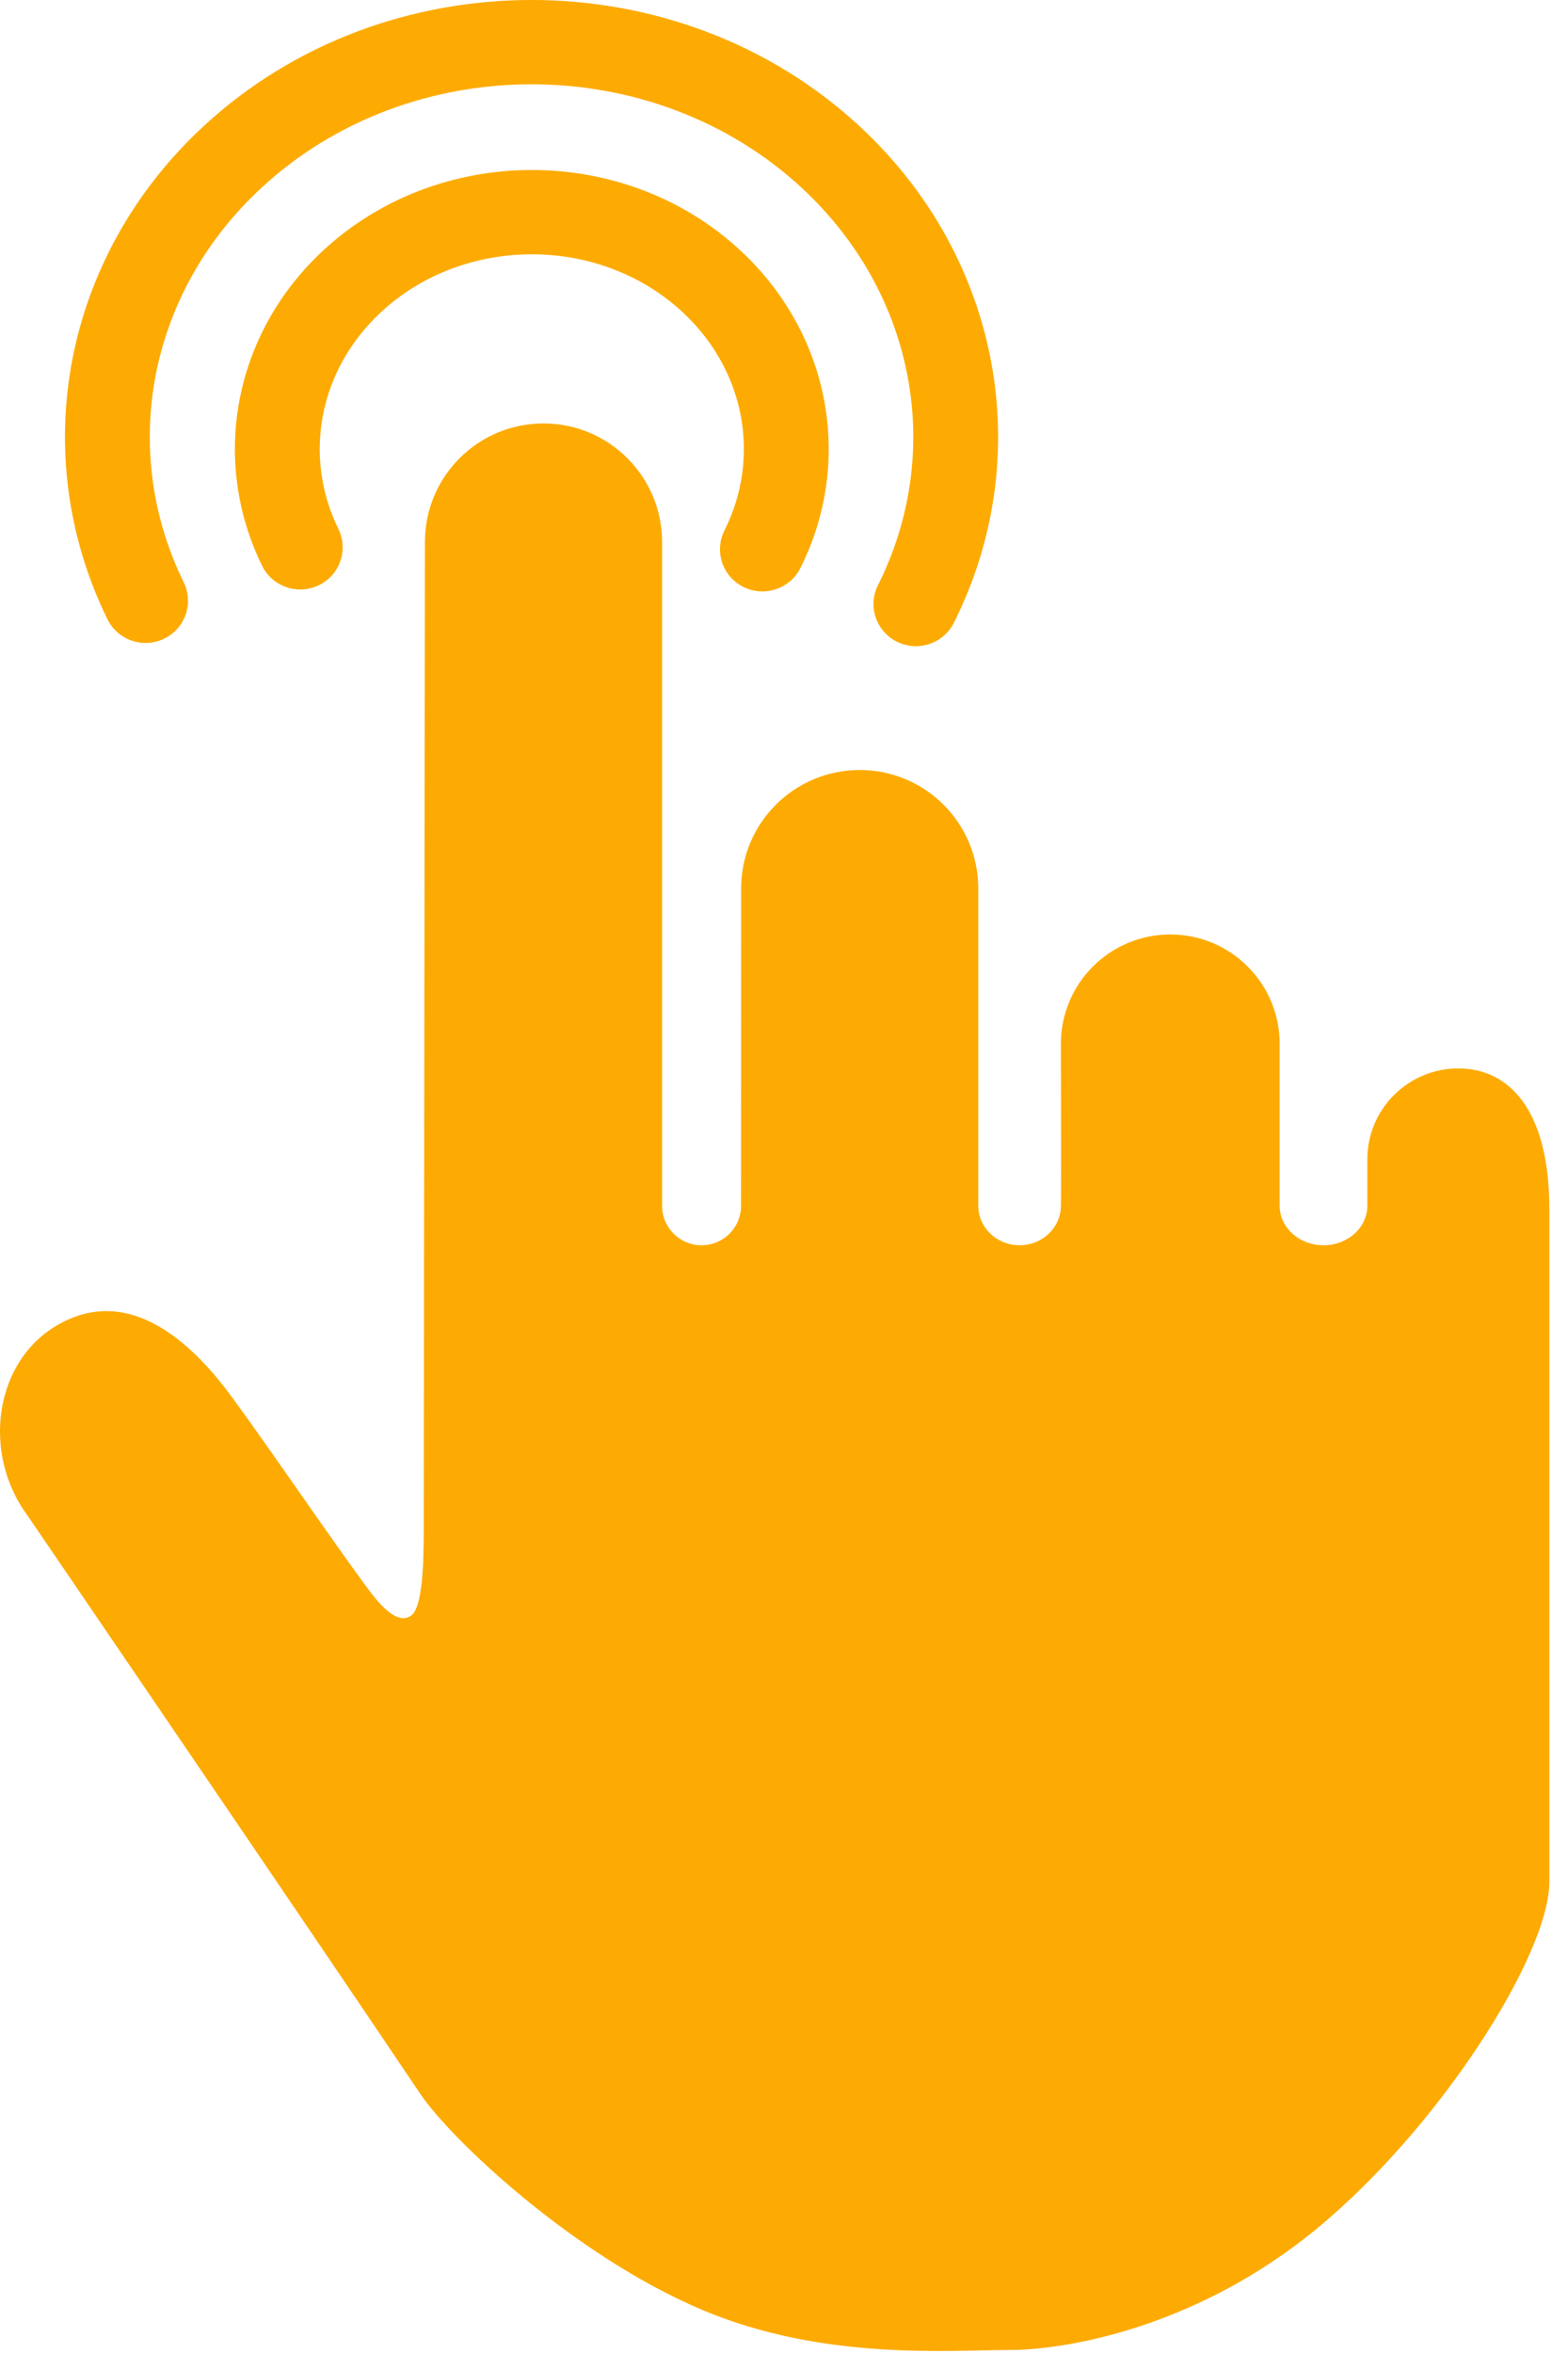 <?xml version="1.0" encoding="UTF-8"?>
<svg width="38px" height="57px" viewBox="0 0 38 57" version="1.1" xmlns="http://www.w3.org/2000/svg" xmlns:xlink="http://www.w3.org/1999/xlink">
    <!-- Generator: Sketch 51.3 (57544) - http://www.bohemiancoding.com/sketch -->
    <title>Shape Copy 6</title>
    <desc>Created with Sketch.</desc>
    <defs></defs>
    <g id="Page-1" stroke="none" stroke-width="1" fill="none" fill-rule="evenodd">
        <g id="Shape-Copy-6" fill="#FDAB02">
            <path d="M35.342,25.882 C34.124,25.882 33.137,26.868 33.137,28.085 L33.137,29.209 C33.137,29.737 32.661,30.166 32.074,30.166 C31.488,30.166 31.012,29.737 31.012,29.209 L31.012,25.282 C31.01,23.821 29.824,22.637 28.362,22.637 C26.898,22.637 25.711,23.822 25.711,25.284 C25.711,25.284 25.718,29.201 25.711,29.204 C25.711,29.737 25.263,30.165 24.709,30.165 C24.156,30.165 23.708,29.737 23.708,29.209 L23.708,21.52 C23.706,19.936 22.421,18.653 20.835,18.653 C19.248,18.653 17.961,19.938 17.961,21.523 C17.961,21.523 17.958,29.066 17.958,29.266 C17.929,29.767 17.513,30.166 17.003,30.166 C16.474,30.166 16.045,29.737 16.045,29.209 L16.045,13.128 C16.045,11.543 14.758,10.258 13.171,10.258 C11.584,10.258 10.298,11.543 10.298,13.128 C10.271,33.921 10.272,35.132 10.27,36.854 C10.27,37.503 10.282,38.9 9.969,39.133 C9.708,39.327 9.361,39.086 8.941,38.52 C7.988,37.235 6.612,35.194 5.61,33.83 C4.661,32.536 3.16,31.132 1.457,32.062 C-0.162,32.947 -0.437,35.215 0.658,36.7 C0.658,36.7 7.754,47.099 10.179,50.714 C10.914,51.811 13.91,54.651 17.044,55.967 C19.957,57.189 22.989,56.928 24.437,56.928 C25.998,56.928 29.091,56.3 31.881,54.014 C34.891,51.547 37.548,47.348 37.548,45.588 L37.548,29.296 C37.548,26.868 36.561,25.882 35.342,25.882 Z" fill-rule="nonzero"></path>
            <path d="M19.397,13.761 C20.688,11.189 20.132,8.104 17.951,6.075 C15.148,3.466 10.629,3.466 7.825,6.075 C5.661,8.088 5.096,11.143 6.352,13.706 C6.601,14.213 7.216,14.424 7.726,14.177 C8.237,13.93 8.449,13.319 8.2,12.812 C7.338,11.054 7.725,8.966 9.23,7.565 C11.243,5.692 14.533,5.692 16.546,7.565 C18.064,8.976 18.443,11.085 17.557,12.85 C17.304,13.355 17.51,13.968 18.018,14.219 C18.526,14.471 19.144,14.266 19.397,13.761 L19.397,13.761 Z" id="Shape-Copy-5" fill-rule="evenodd"></path>
            <path d="M23.116,15.088 C25.133,11.069 24.266,6.253 20.852,3.077 C16.443,-1.026 9.321,-1.026 4.912,3.077 C1.524,6.229 0.642,10.997 2.604,15.001 C2.853,15.508 3.468,15.719 3.978,15.472 C4.489,15.225 4.701,14.614 4.453,14.107 C2.884,10.908 3.588,7.106 6.317,4.567 C9.935,1.2 15.828,1.2 19.447,4.567 C22.197,7.126 22.888,10.965 21.277,14.177 C21.023,14.681 21.23,15.294 21.738,15.546 C22.246,15.797 22.863,15.592 23.116,15.088 L23.116,15.088 Z" id="Shape-Copy-4" fill-rule="evenodd"></path>
        </g>
    </g>
</svg>